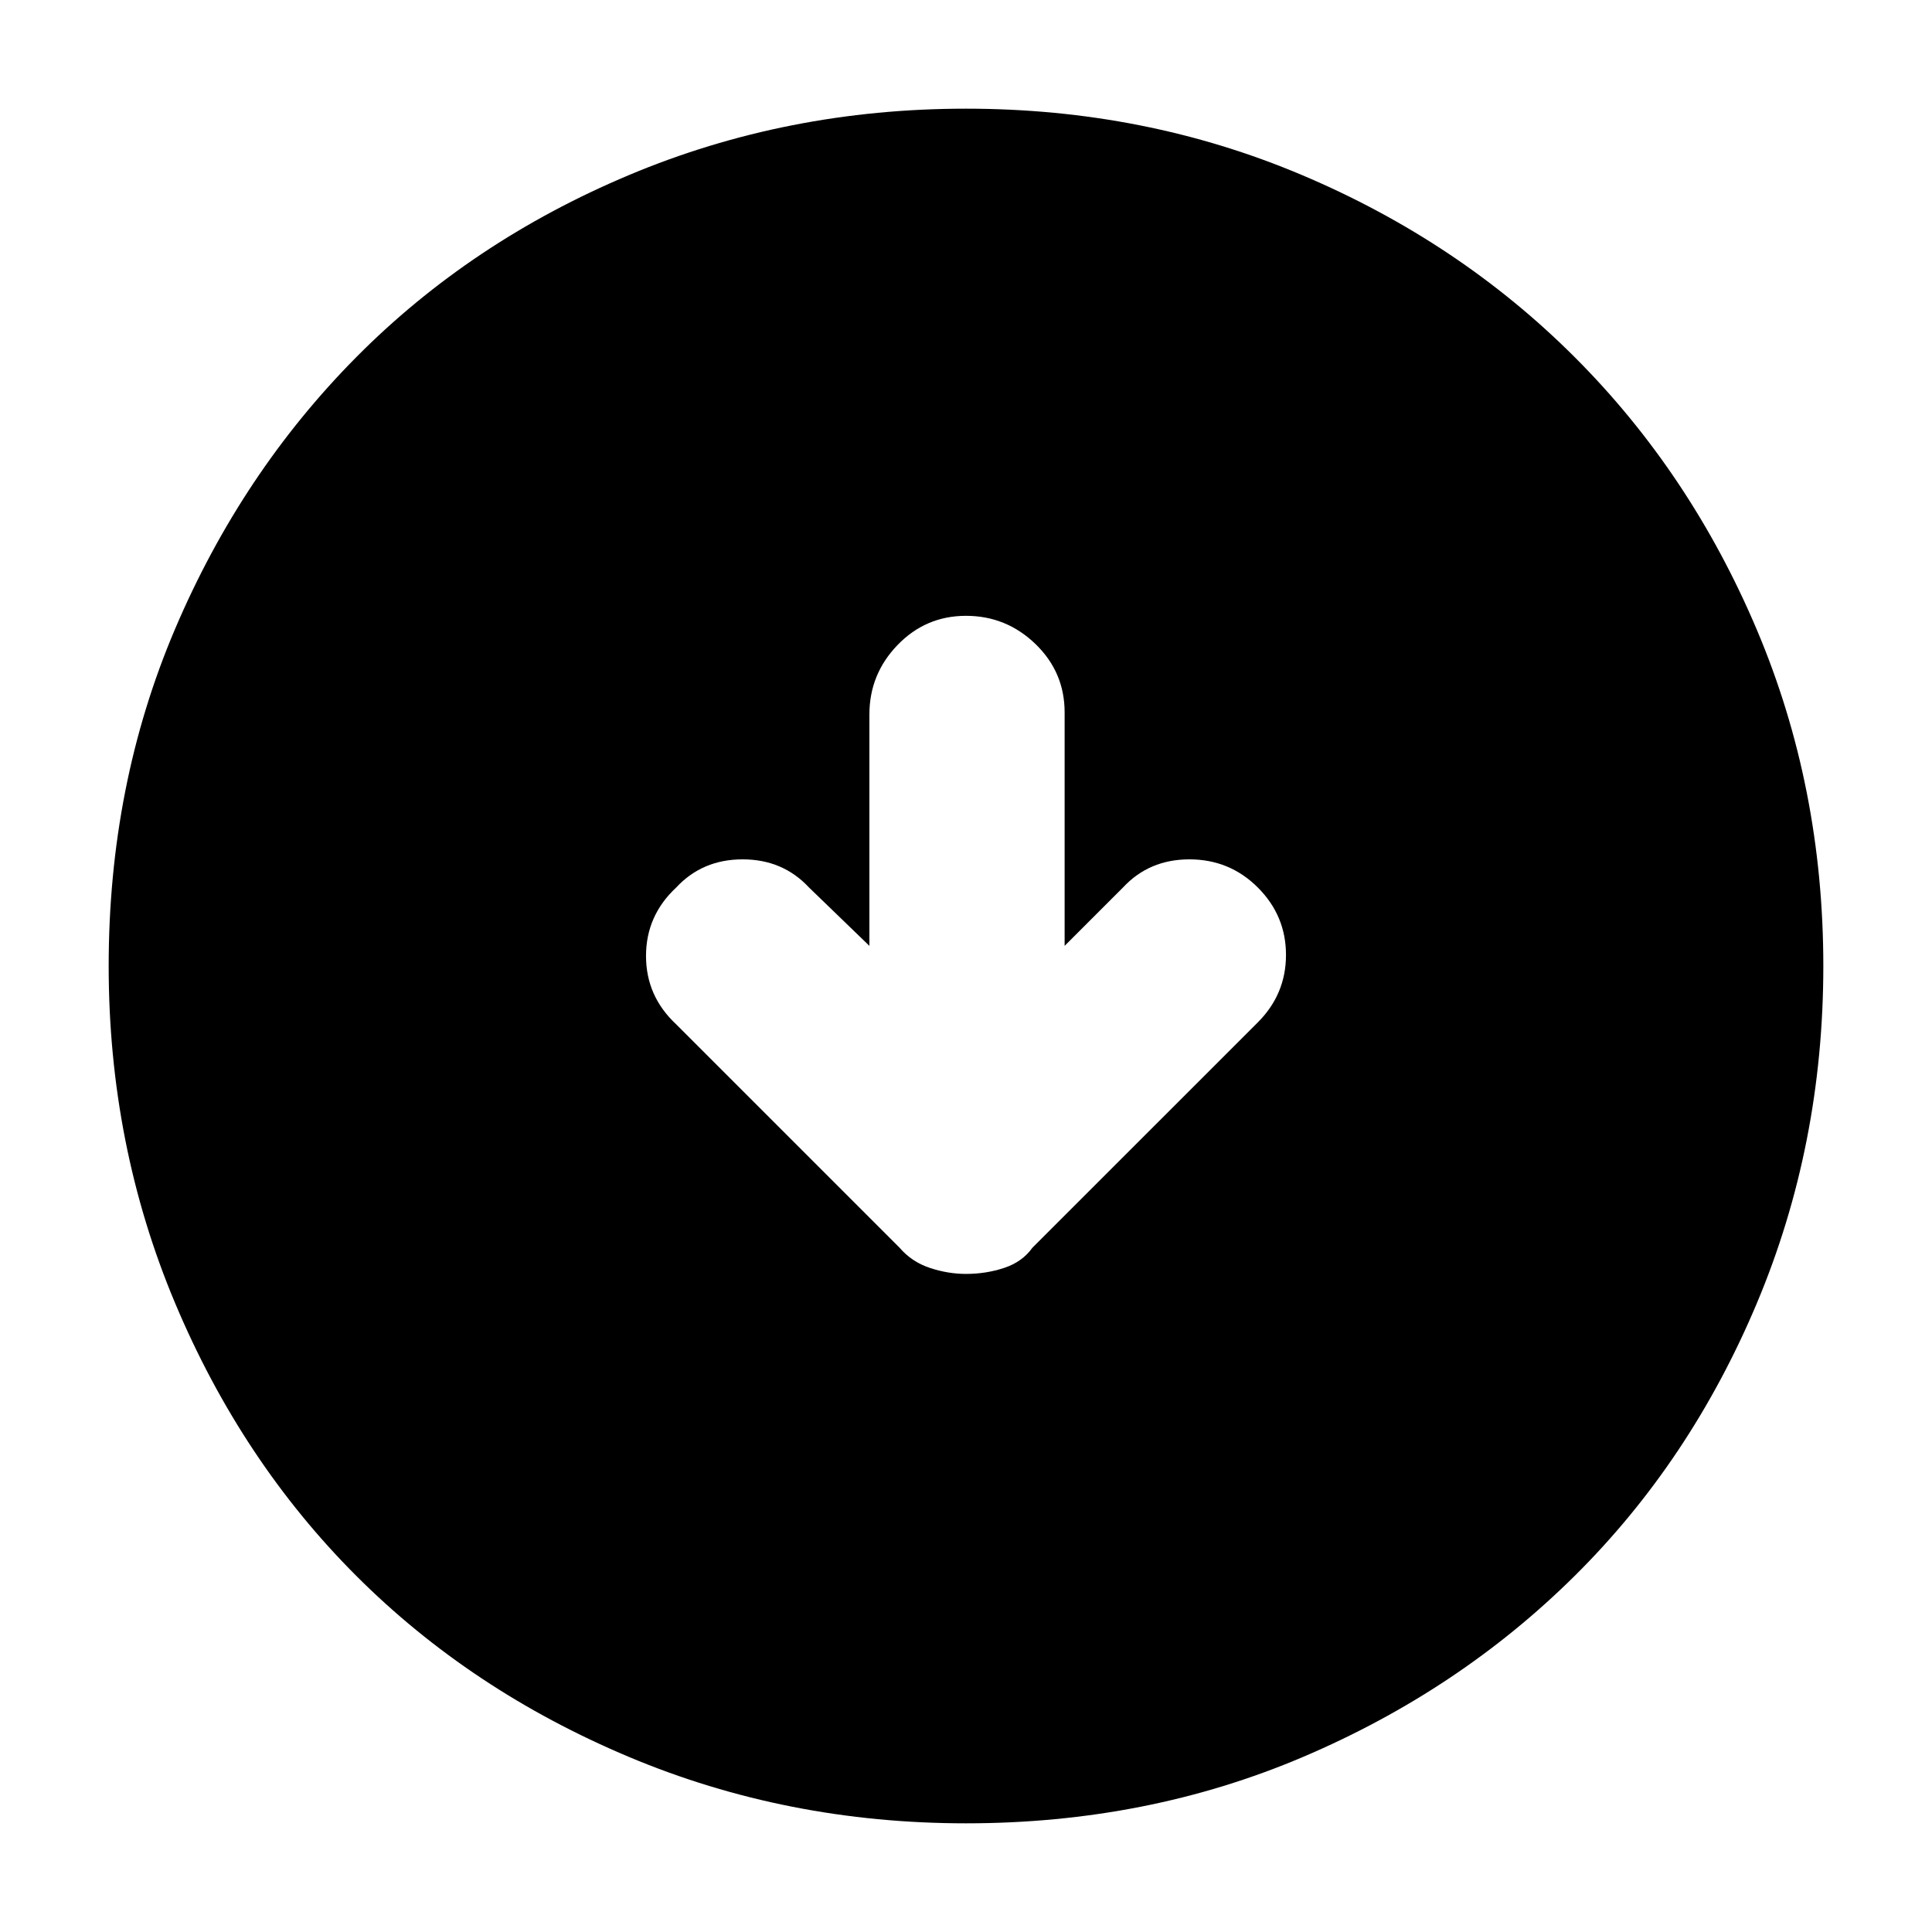 <svg xmlns="http://www.w3.org/2000/svg" height="40" width="40"><path d="M20 26.375Q20.417 26.375 20.792 26.25Q21.167 26.125 21.375 25.833L26.042 21.167Q26.625 20.583 26.625 19.771Q26.625 18.958 26.042 18.375Q25.458 17.792 24.625 17.792Q23.792 17.792 23.25 18.375L22.042 19.583V14.75Q22.042 13.917 21.438 13.333Q20.833 12.75 20 12.75Q19.167 12.75 18.583 13.354Q18 13.958 18 14.792V19.583L16.75 18.375Q16.208 17.792 15.375 17.792Q14.542 17.792 14 18.375Q13.375 18.958 13.375 19.792Q13.375 20.625 14 21.208L18.625 25.833Q18.875 26.125 19.25 26.25Q19.625 26.375 20 26.375ZM20 37.75Q16.292 37.75 13.021 36.375Q9.75 35 7.375 32.625Q5 30.25 3.625 26.979Q2.25 23.708 2.25 20Q2.25 16.25 3.625 13.021Q5 9.792 7.375 7.396Q9.75 5 13.021 3.625Q16.292 2.25 20 2.25Q23.708 2.25 26.958 3.625Q30.208 5 32.604 7.396Q35 9.792 36.375 13.042Q37.75 16.292 37.75 20Q37.75 23.708 36.375 26.979Q35 30.25 32.604 32.625Q30.208 35 26.979 36.375Q23.75 37.75 20 37.75Z"/></svg>